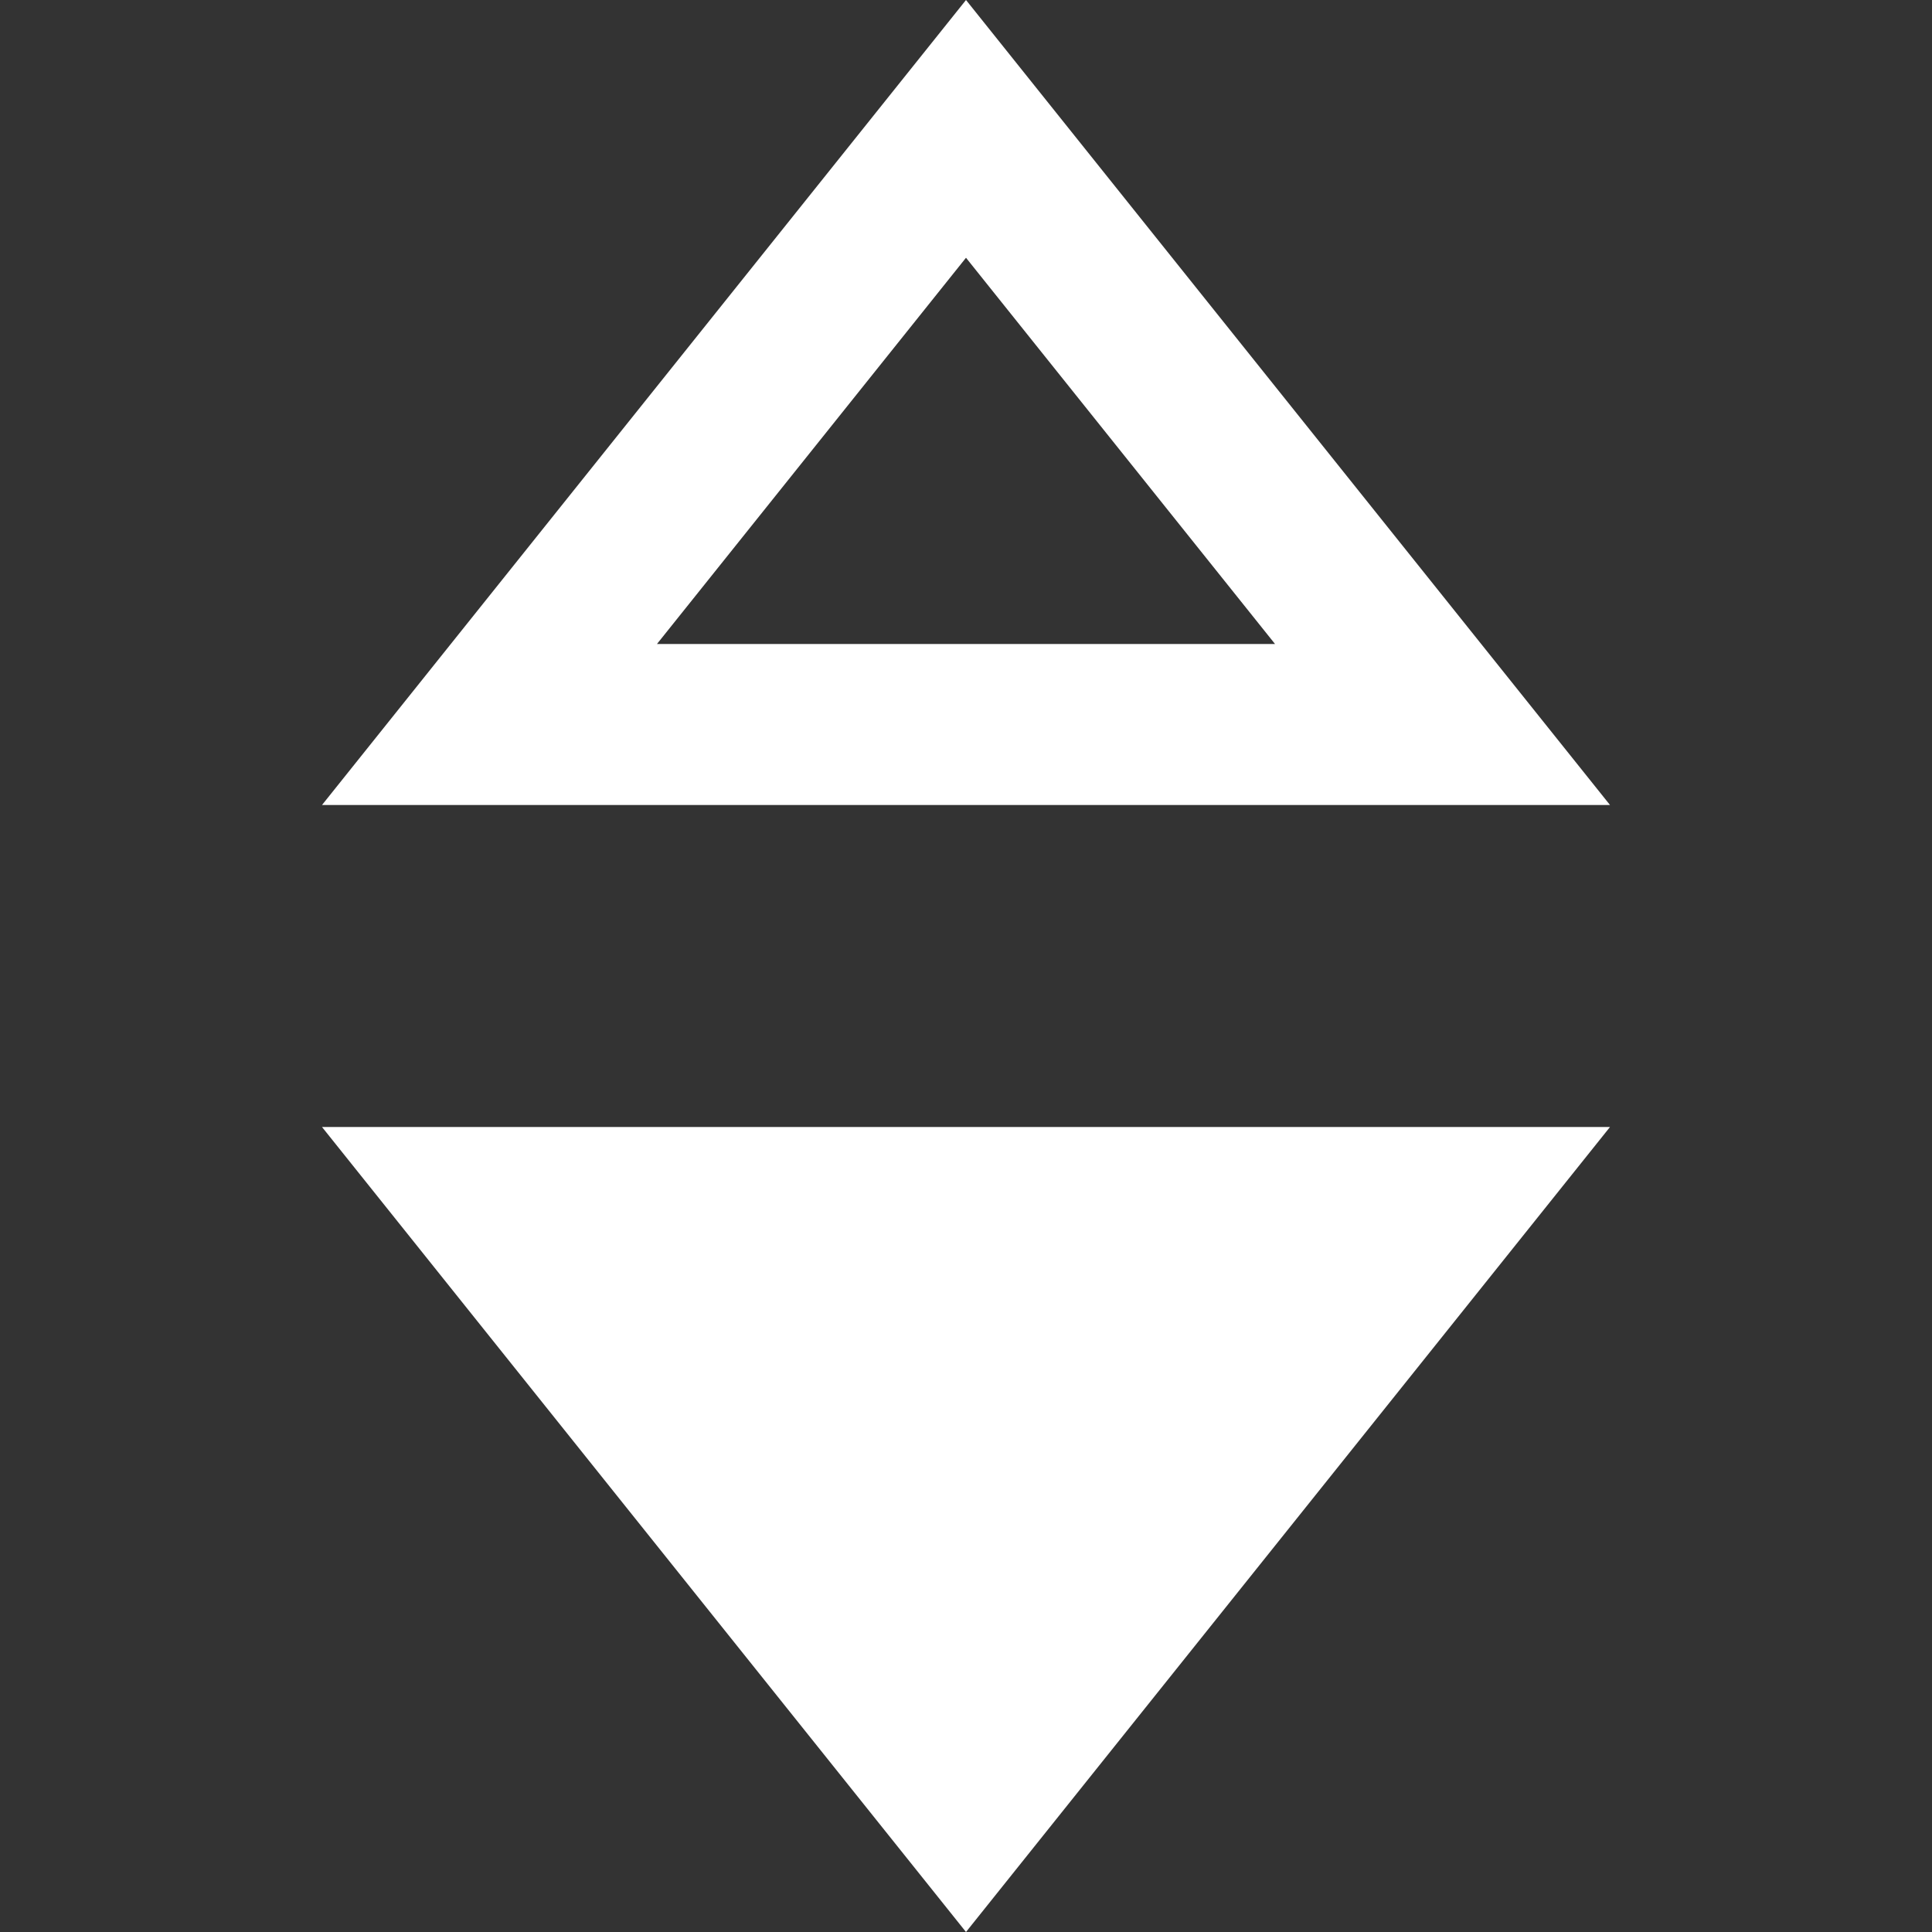 <svg fill="#ffffff" xmlns="http://www.w3.org/2000/svg" width="24" height="24" viewBox="0 0 24 24">
	<rect x="0" y="0" width="24" height="24" fill="#333333" stroke="none"/>
	<path fill="#ffffff" d="M12 3.202l3.839 4.798h-7.678l3.839-4.798zm0-3.202l-8 10h16l-8-10zm8 14h-16l8 10 8-10z"/>
</svg>